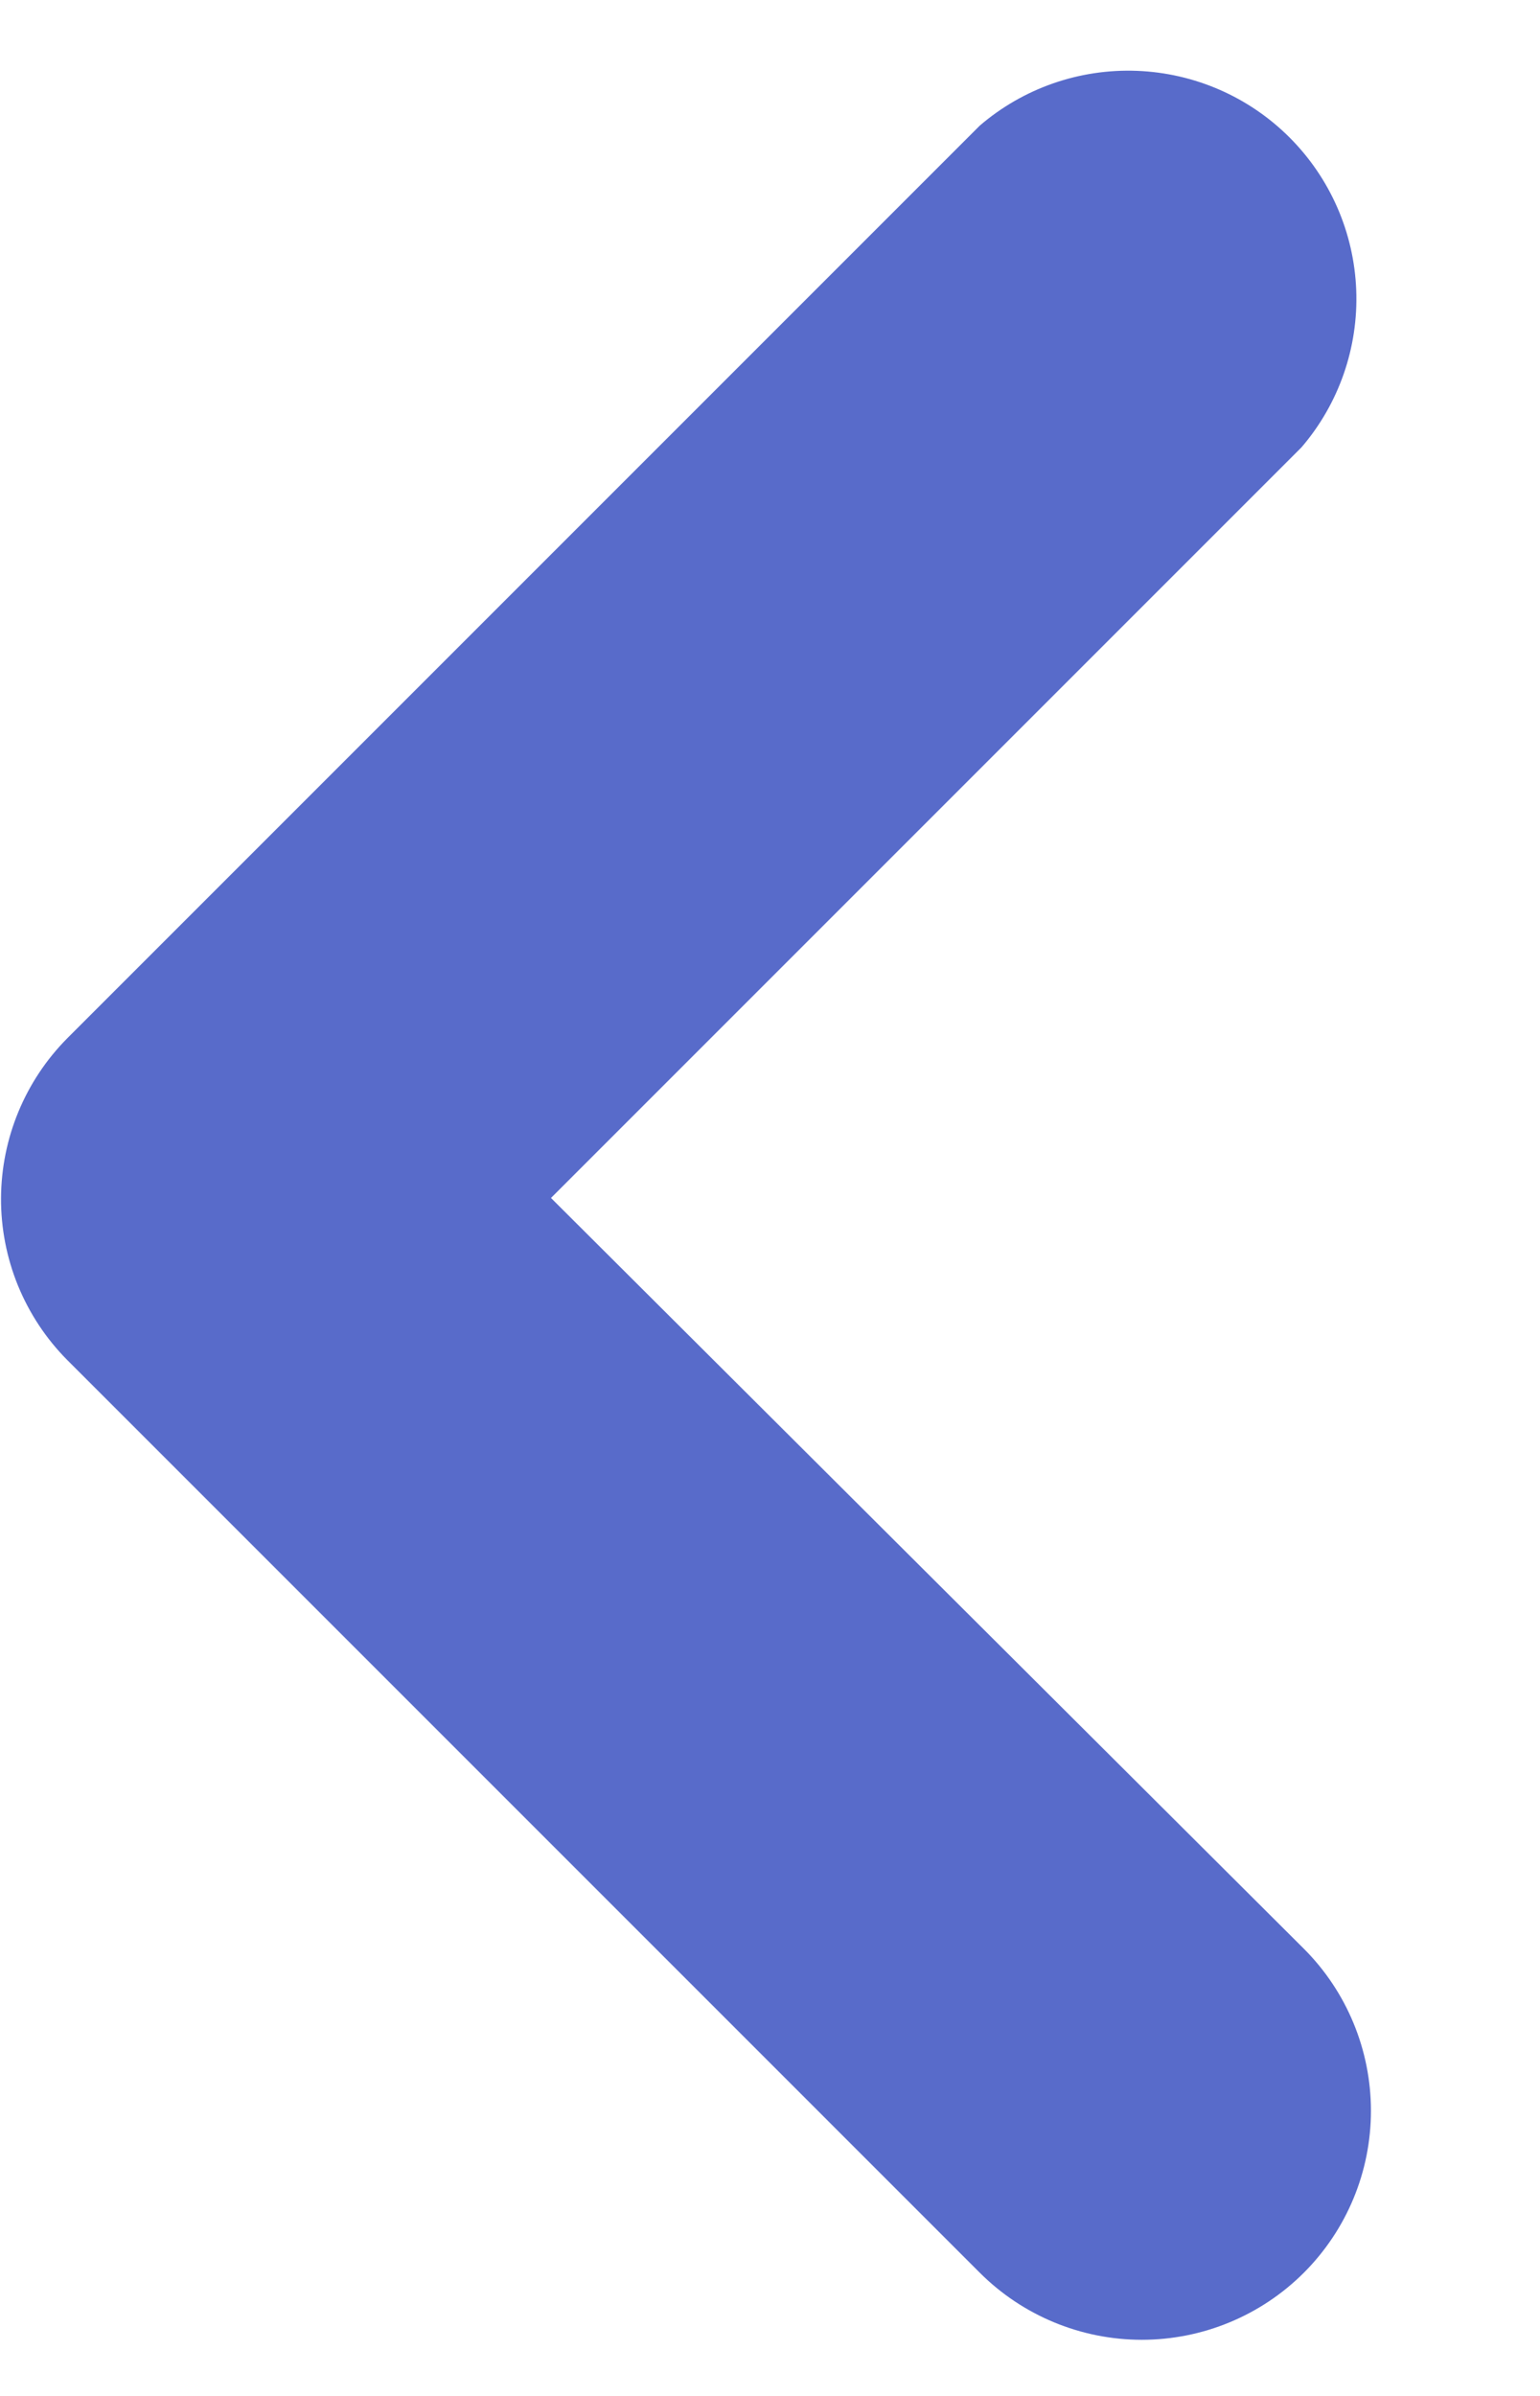 <svg width="9" height="14" viewBox="0 0 9 14" fill="none" xmlns="http://www.w3.org/2000/svg">
<path d="M0.006 7C0.005 7.176 0.039 7.35 0.105 7.512C0.172 7.675 0.269 7.822 0.393 7.947L5.726 13.28C5.977 13.531 6.318 13.672 6.673 13.672C7.028 13.672 7.369 13.531 7.62 13.28C7.871 13.029 8.012 12.689 8.012 12.334C8.012 11.979 7.871 11.638 7.62 11.387L3.22 7L7.606 2.614C7.825 2.359 7.939 2.03 7.926 1.695C7.913 1.359 7.774 1.041 7.536 0.803C7.299 0.566 6.981 0.427 6.645 0.414C6.309 0.401 5.981 0.515 5.726 0.734L0.393 6.067C0.147 6.315 0.008 6.65 0.006 7Z" fill="#586BCA"/>
</svg>
